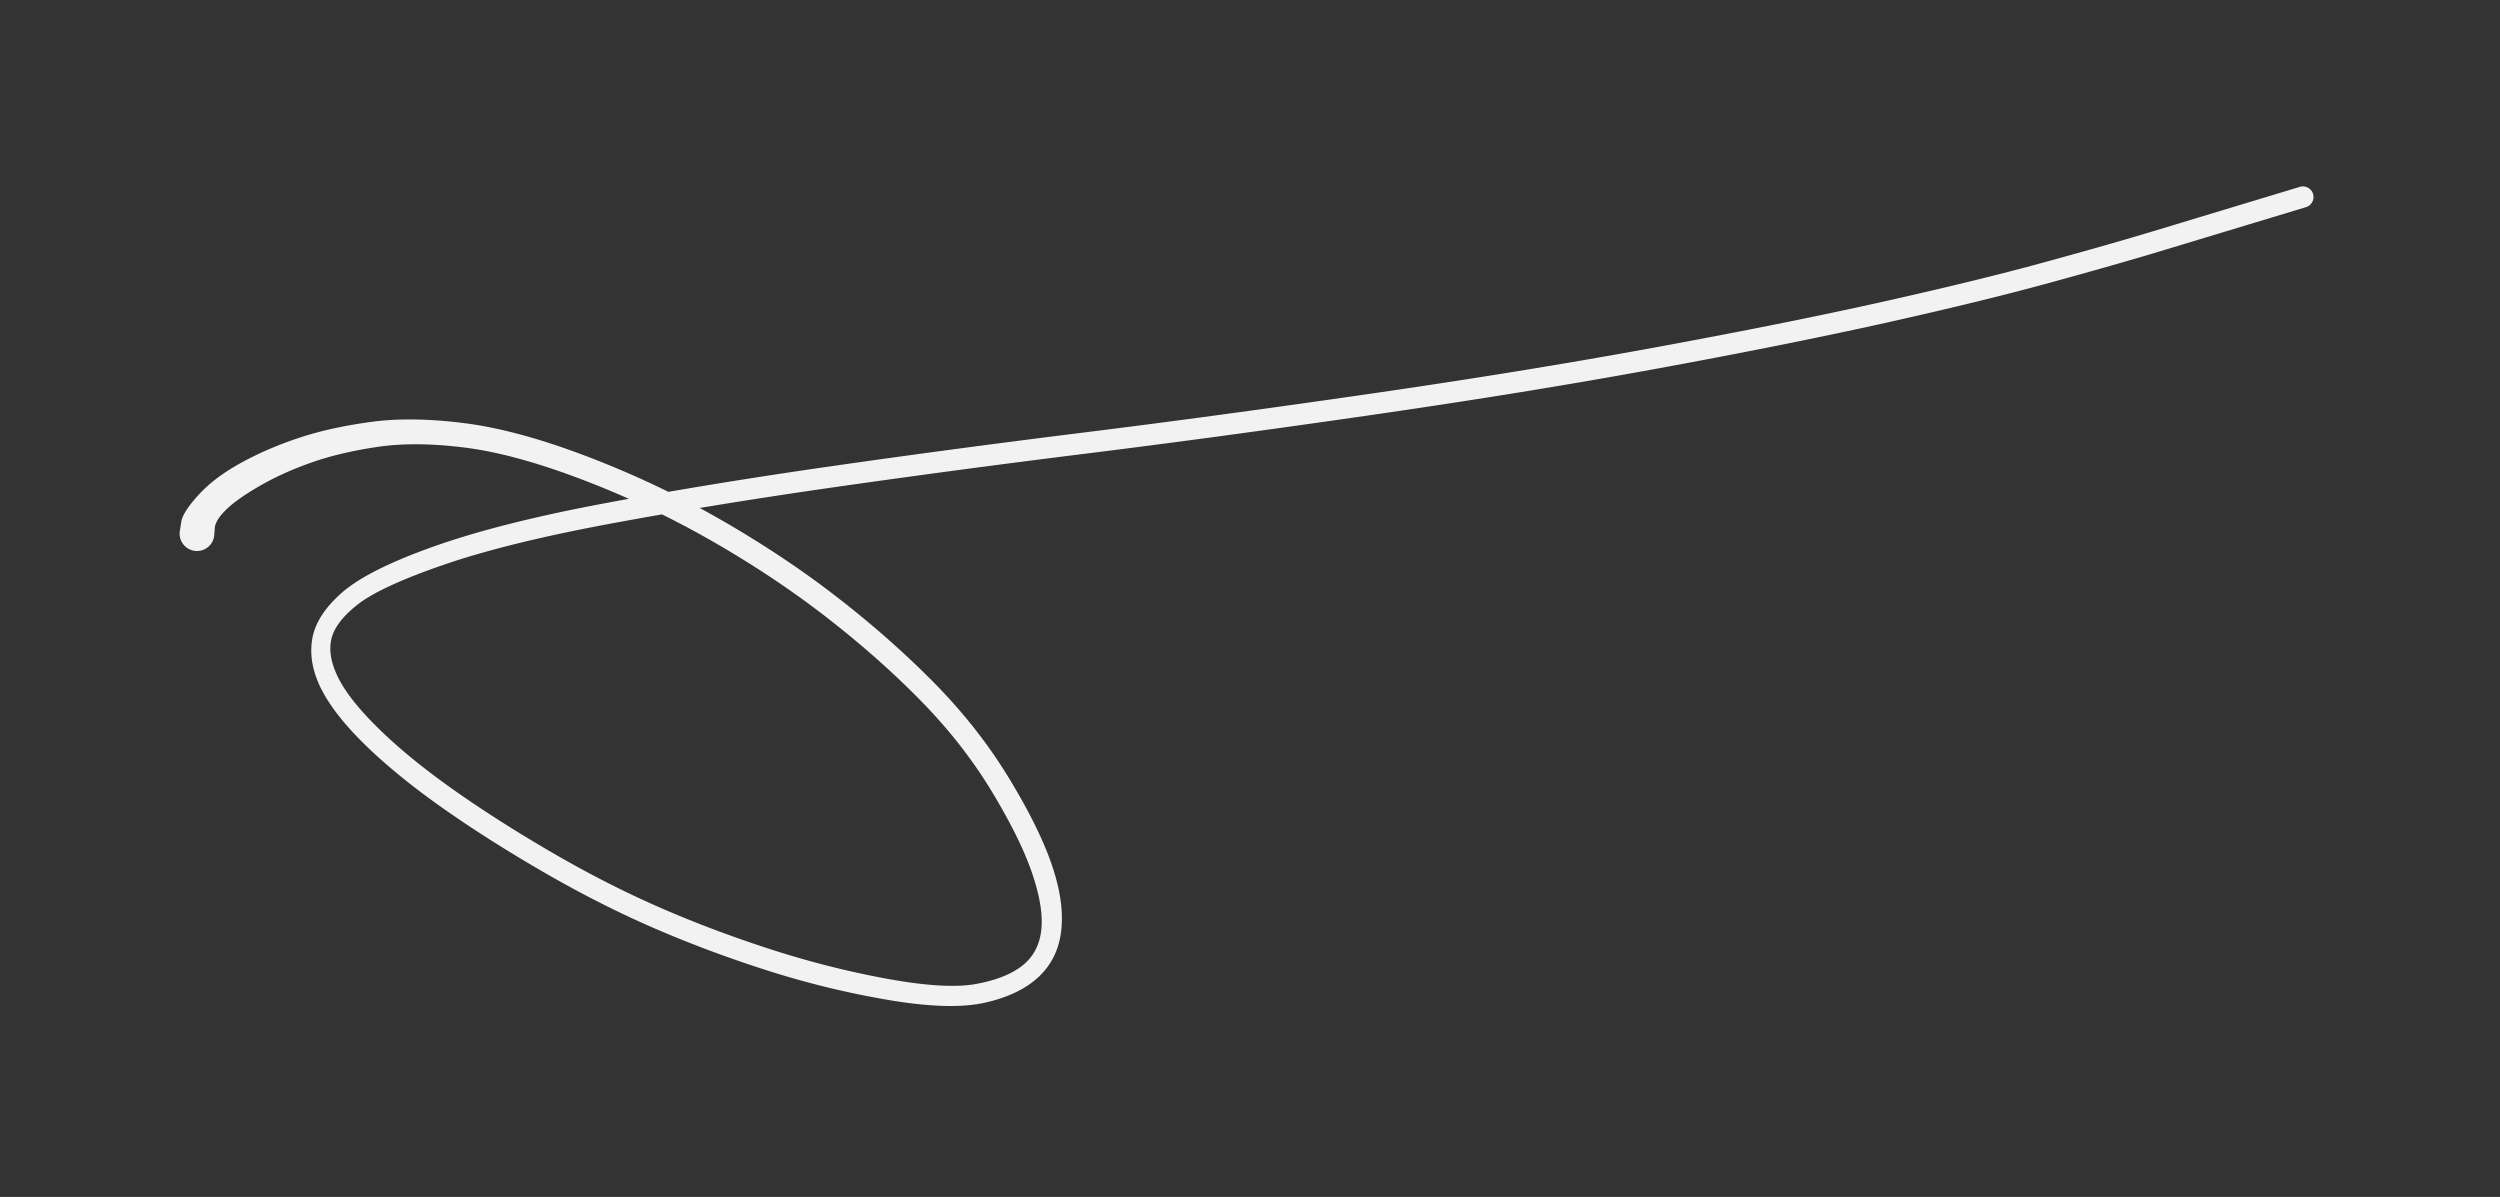 <svg xmlns="http://www.w3.org/2000/svg" direction="ltr" width="406.15" height="194.458" viewBox="508.758 312.181 406.15 194.458" stroke-linecap="round" stroke-linejoin="round" data-color-mode="dark" class="tl-container tl-theme__force-sRGB tl-theme__dark" style="background-color: transparent;"><rect x="508.758" y="312.181" width="406.15" height="194.458" fill="#333333" stroke="none"/><defs/><g transform="matrix(1, 0, 0, 1, 540.758, 398.891)" opacity="1"><g transform="scale(1)"><path d="M-2.801,-0.335 T-2.552,-1.929 0.312,-6.37 7.307,-11.598 16.747,-15.635 28.341,-18.174 43.505,-17.955 63.493,-12.512 85.224,-2.204 104.291,10.533 119.995,24.463 131.908,39.692 138.863,53.739 140.421,64.355 136.766,71.968 127.967,76.196 112.283,75.737 92.545,70.919 74.145,64.028 56.511,55.09 40.266,44.812 27.812,34.775 20.403,25.625 18.679,17.39 23.477,9.633 38.567,2.035 66.428,-4.981 103.199,-10.989 144.211,-16.46 190.592,-22.737 236.869,-30.262 273.562,-37.616 300.022,-44.073 317.937,-49.184 333.288,-53.828 341.651,-56.358 A1.722,1.722 0 0 1 342.649,-53.062 T334.286,-50.532 318.891,-45.874 300.852,-40.731 274.248,-34.241 237.427,-26.864 191.051,-19.324 144.668,-13.046 103.758,-7.59 67.308,-1.66 40.202,5.003 26.104,11.502 21.791,17.327 23.169,23.809 30.013,32.141 42.122,41.907 58.065,52.013 75.364,60.799 93.376,67.569 112.282,72.331 126.62,73.136 134.139,70.124 137.168,64.368 135.676,55.145 129.108,41.843 117.598,27.135 102.256,13.561 83.625,1.162 62.556,-8.808 43.514,-13.995 29.298,-14.102 18.561,-11.557 10.237,-7.792 4.762,-3.934 2.894,-0.935 2.801,0.335 A2.821,2.821 0 0 1 -2.801,-0.335 Z" stroke-linecap="round" fill="#f2f2f2"/></g></g></svg>